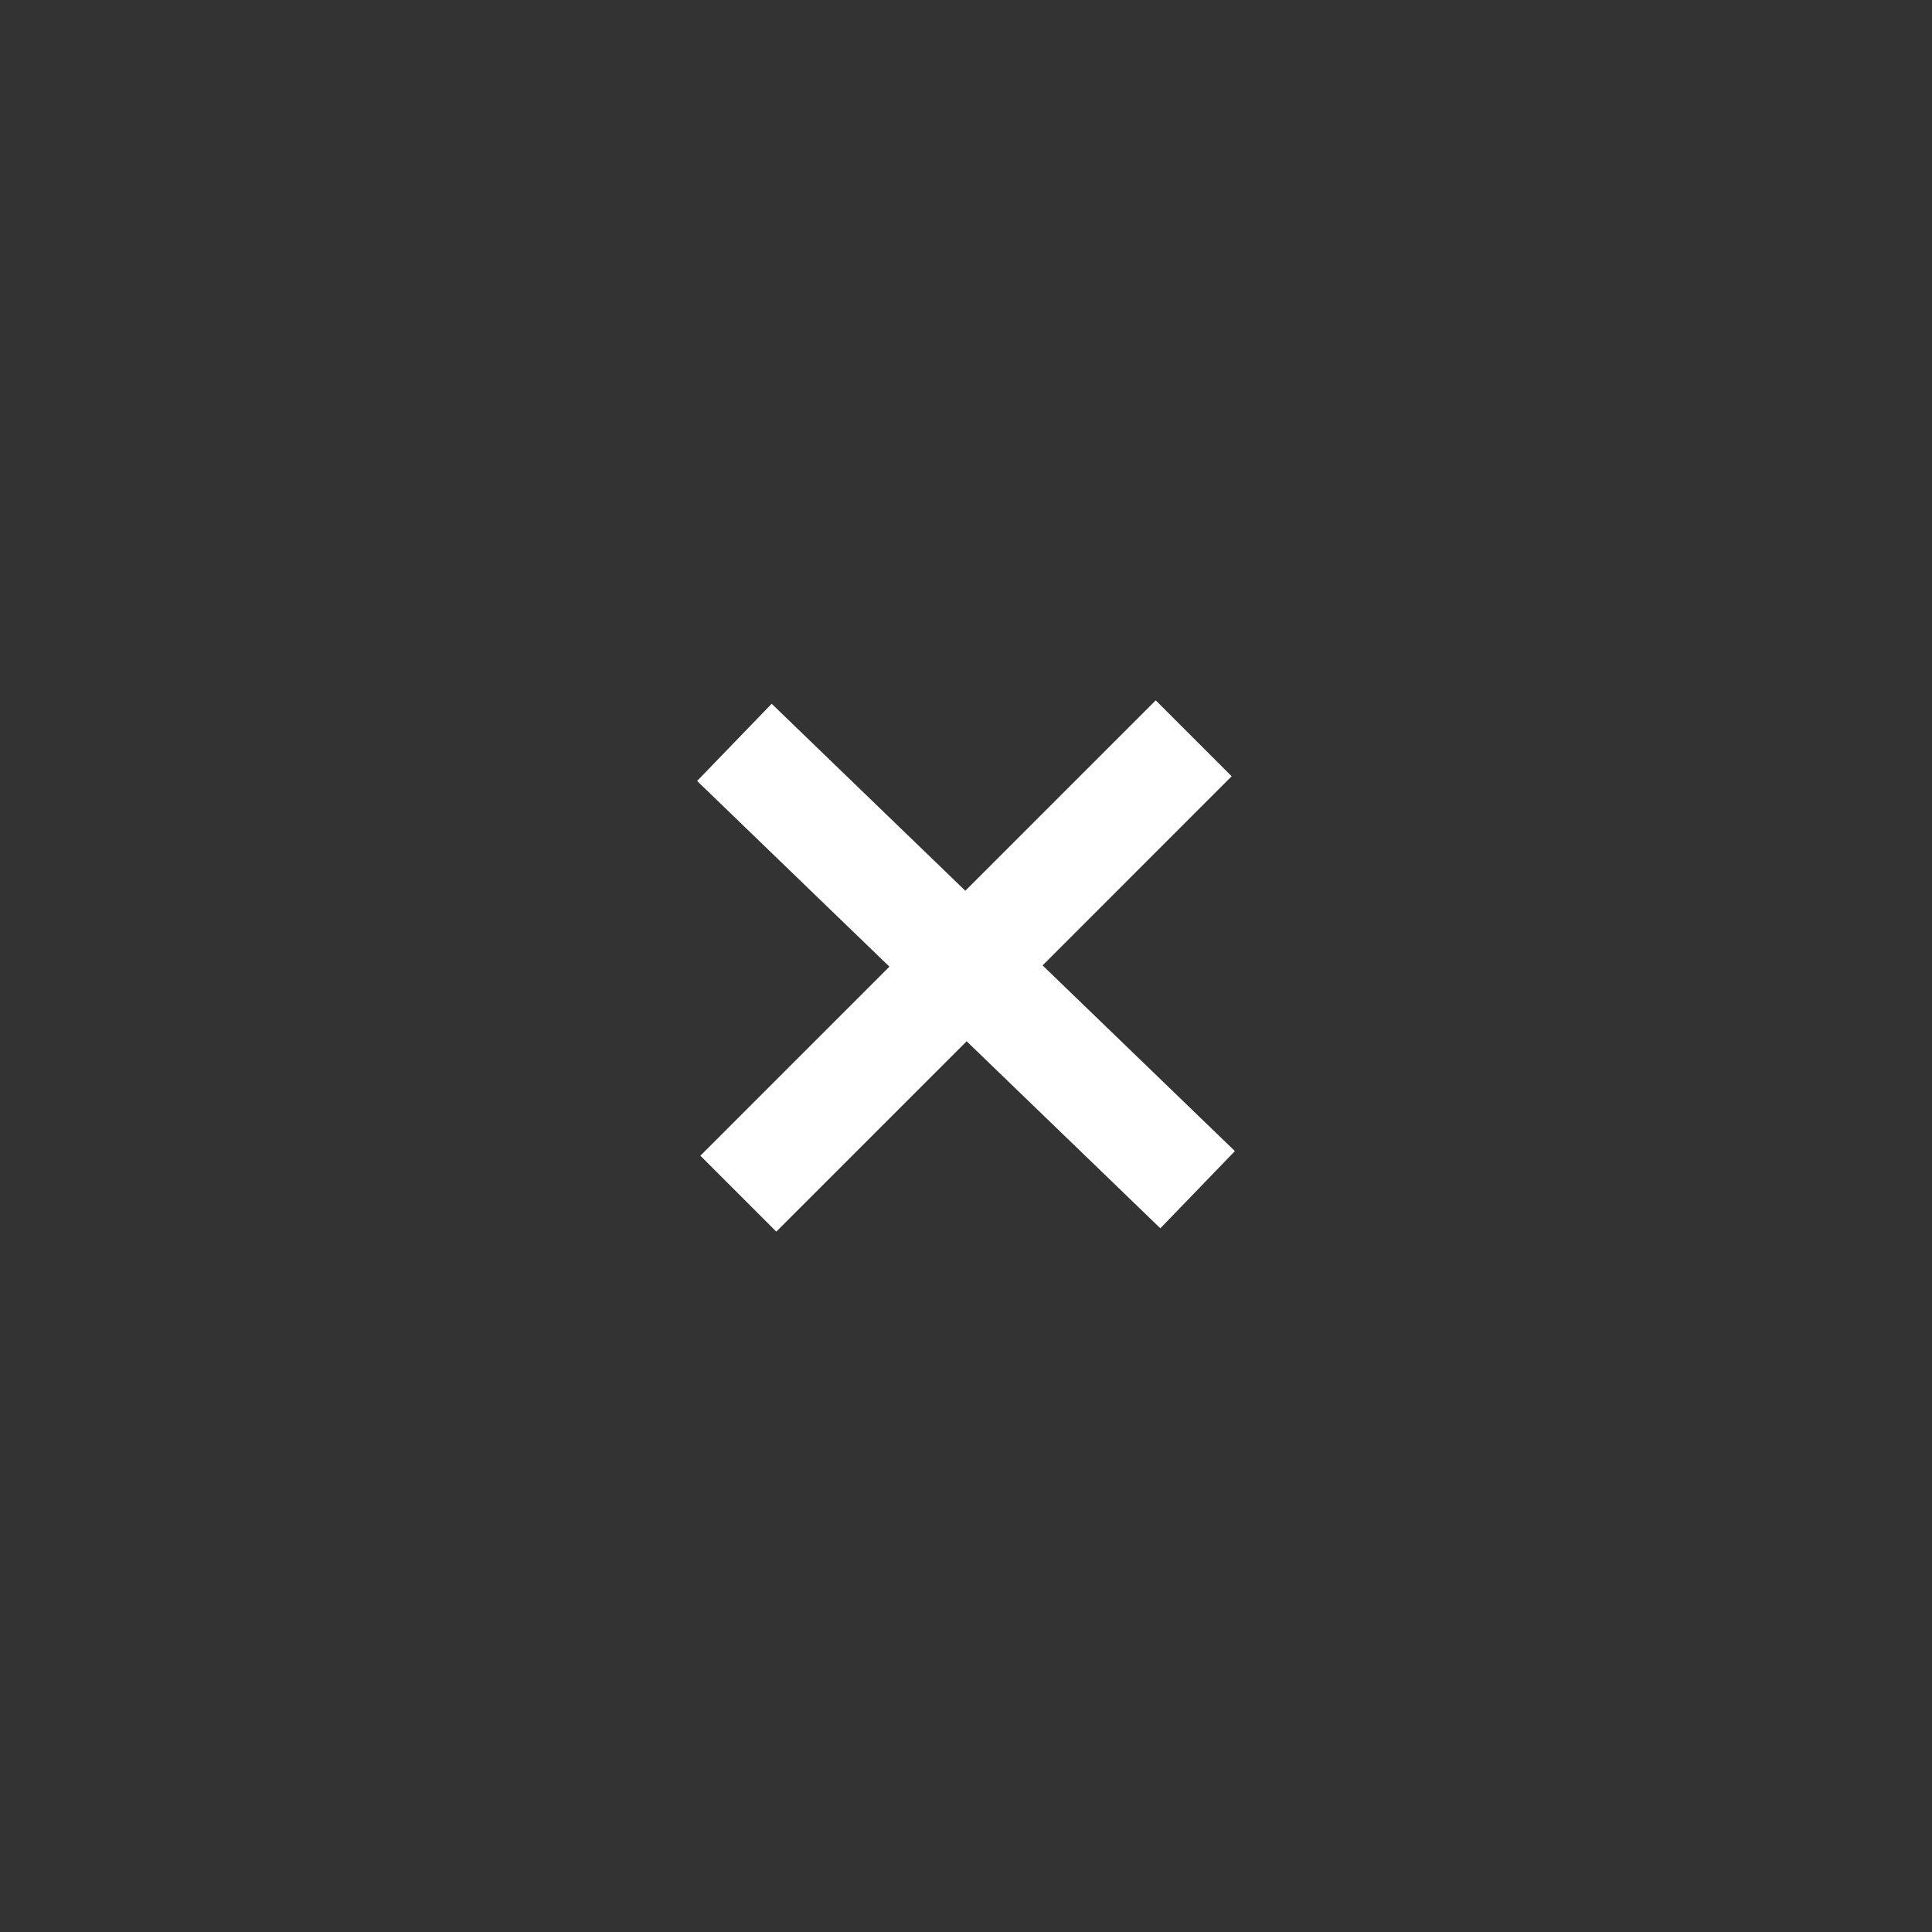 <svg xmlns="http://www.w3.org/2000/svg" width="72" height="72"><rect width="100%" height="100%" fill="#333333" stroke="none"/><path fill="#FFF" d="M38.854 35.977l7.046-7.048-2.829-2.829-7.096 7.096-7.217-6.969-2.779 2.877 7.167 6.921-7.045 7.045 2.829 2.829 7.094-7.094 7.219 6.97 2.778-2.877z"/></svg>